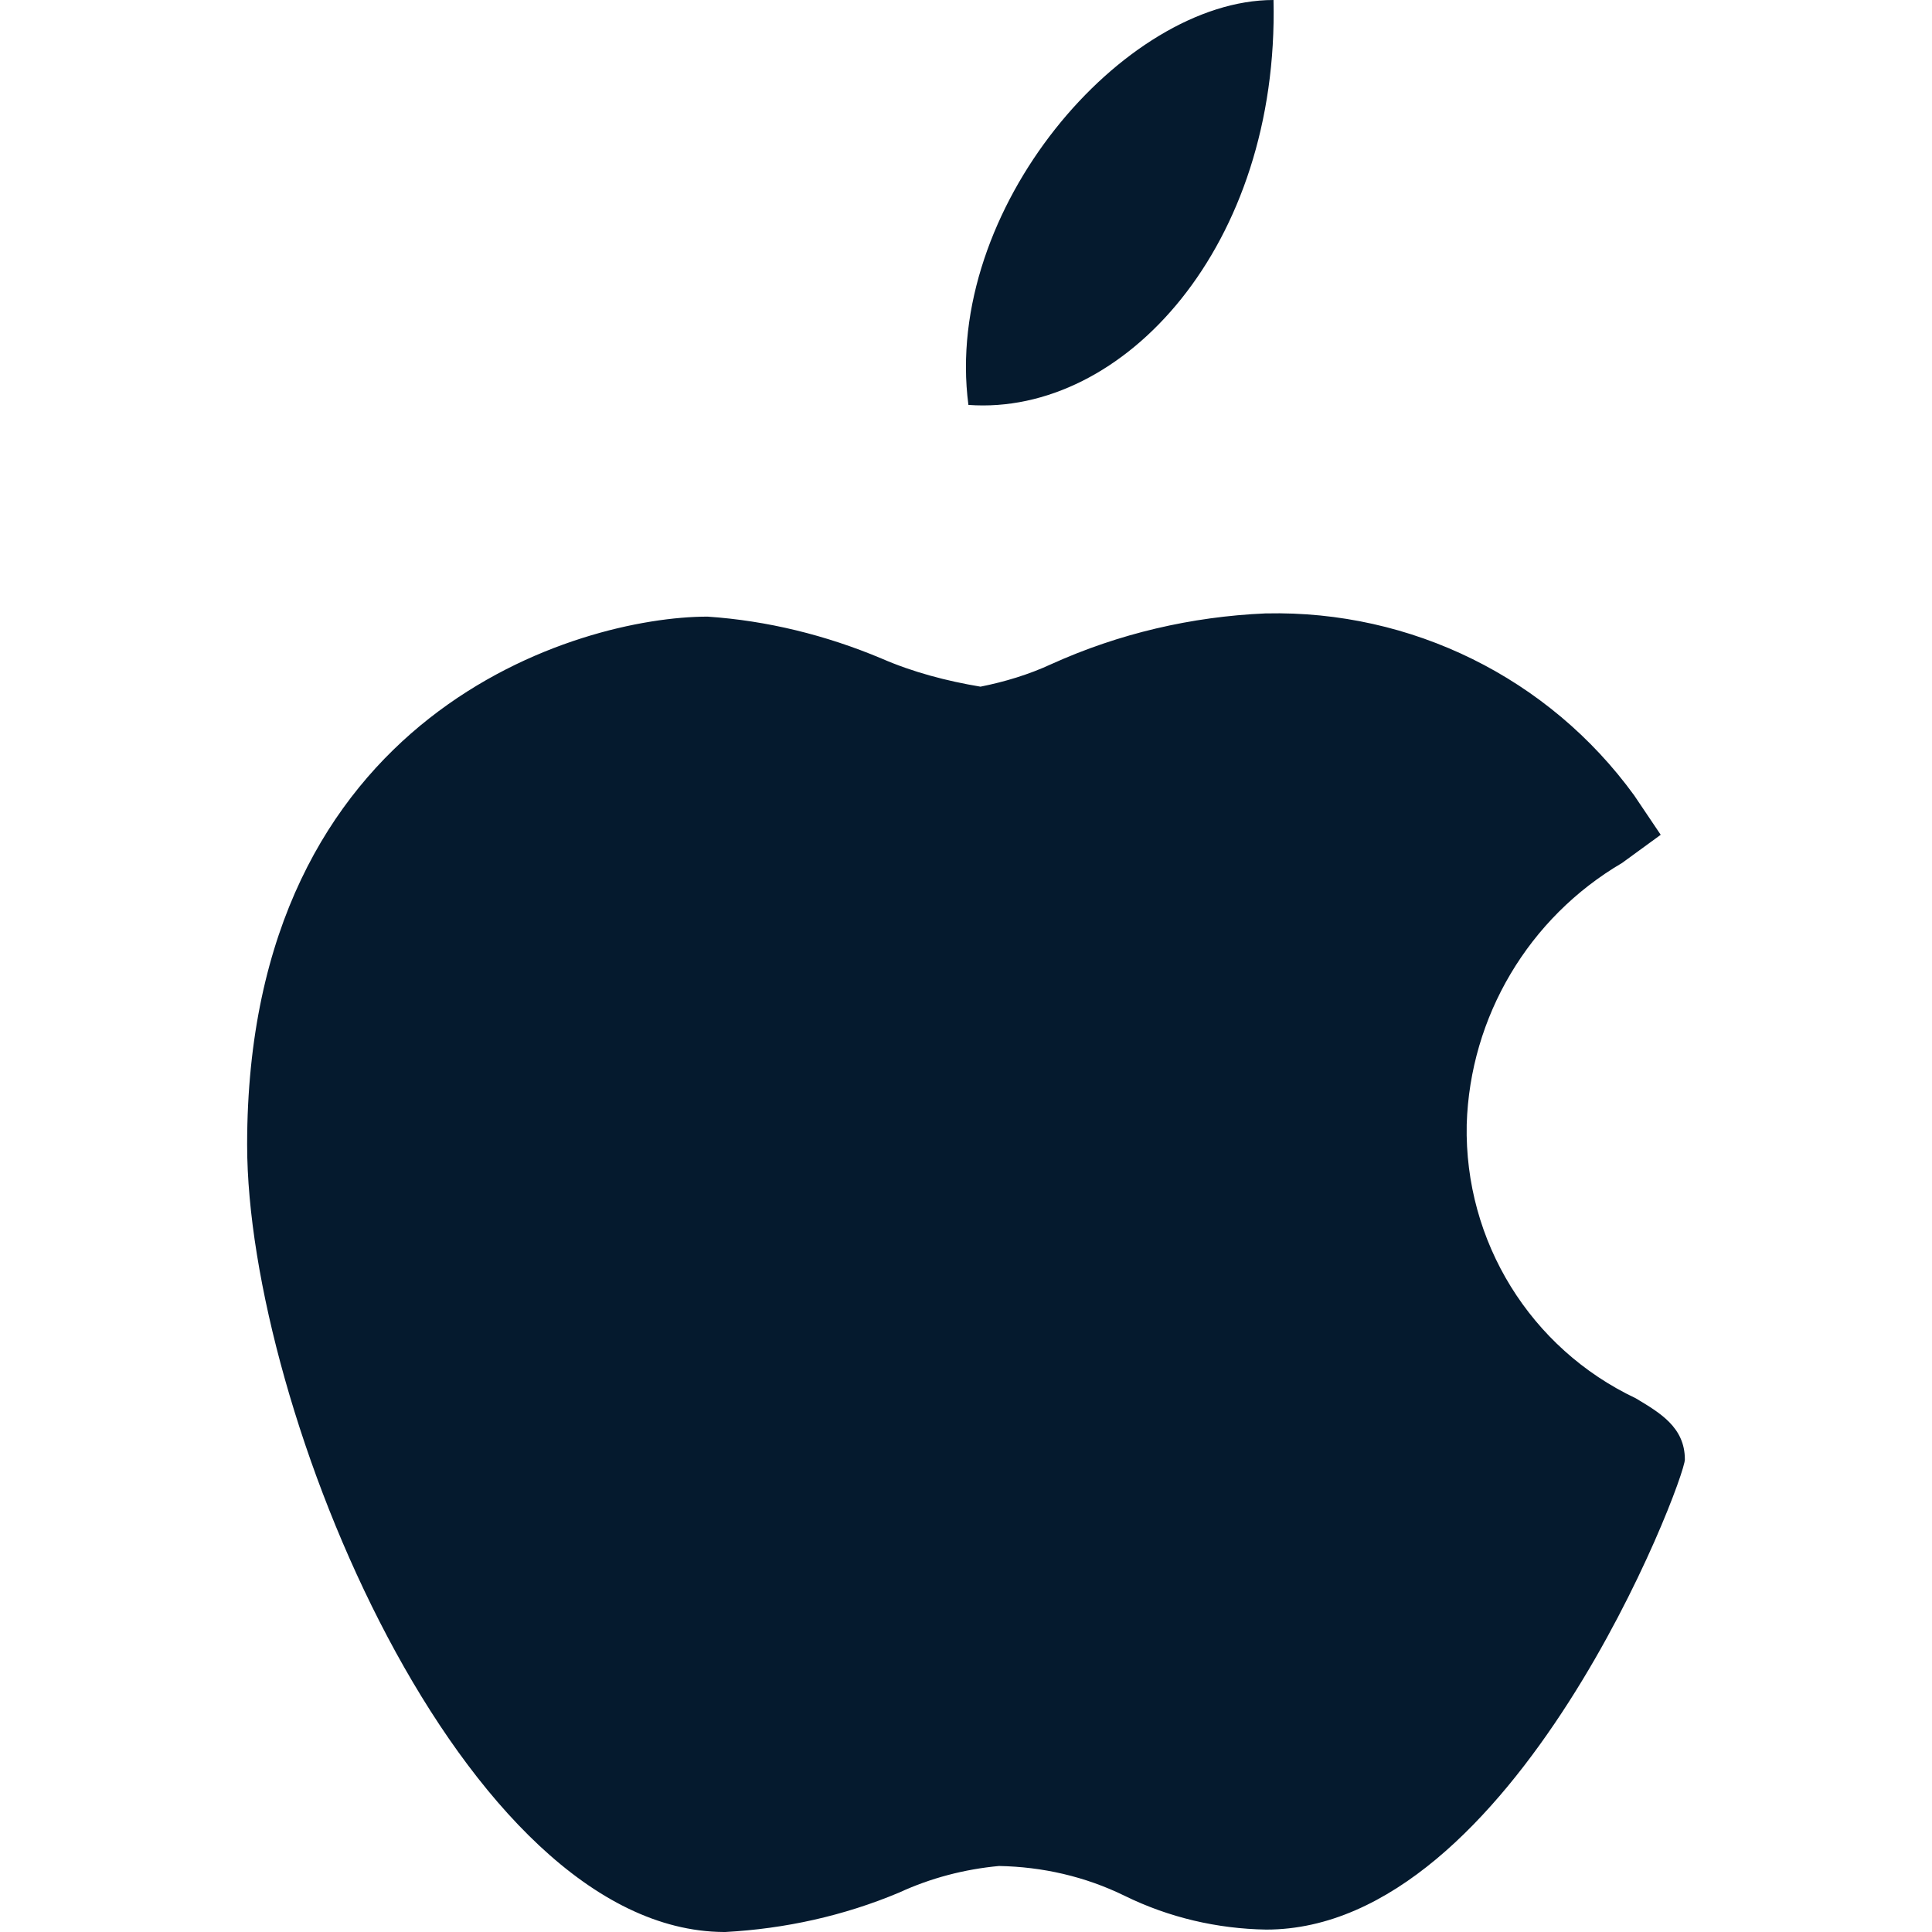 <?xml version="1.0" encoding="utf-8"?>
<!-- Generator: Adobe Illustrator 26.5.0, SVG Export Plug-In . SVG Version: 6.00 Build 0)  -->
<svg version="1.1" id="Calque_1" xmlns="http://www.w3.org/2000/svg" xmlns:xlink="http://www.w3.org/1999/xlink" x="0px" y="0px"
	 width="24px" height="24px" viewBox="0 0 24 24" enable-background="new 0 0 24 24" xml:space="preserve">
<path fill="#051A2E" d="M8.99,24c-3.24-0.02-5.92-6.49-5.92-9.78c0-5.38,4.13-6.56,5.72-6.56c0.74,0.05,1.47,0.23,2.16,0.52
	c0.39,0.17,0.81,0.28,1.23,0.35c0.3-0.06,0.6-0.15,0.88-0.28c0.84-0.38,1.74-0.59,2.66-0.63h0.01c1.8-0.04,3.51,0.8,4.57,2.26
	l0.33,0.49l-0.48,0.35c-1.16,0.68-1.89,1.91-1.93,3.25c-0.03,1.45,0.79,2.78,2.1,3.4c0.3,0.18,0.61,0.36,0.61,0.76
	c0,0.26-2.12,5.84-5.2,5.84c-0.61-0.01-1.21-0.15-1.76-0.42c-0.49-0.24-1.02-0.36-1.56-0.37c-0.43,0.04-0.85,0.15-1.24,0.33
	C10.48,23.8,9.75,23.96,9.01,24L8.99,24z M15.82,0c0.07,3.05-1.86,5.17-3.79,5.03C11.71,2.6,13.96,0,15.82,0z"/>
</svg>
